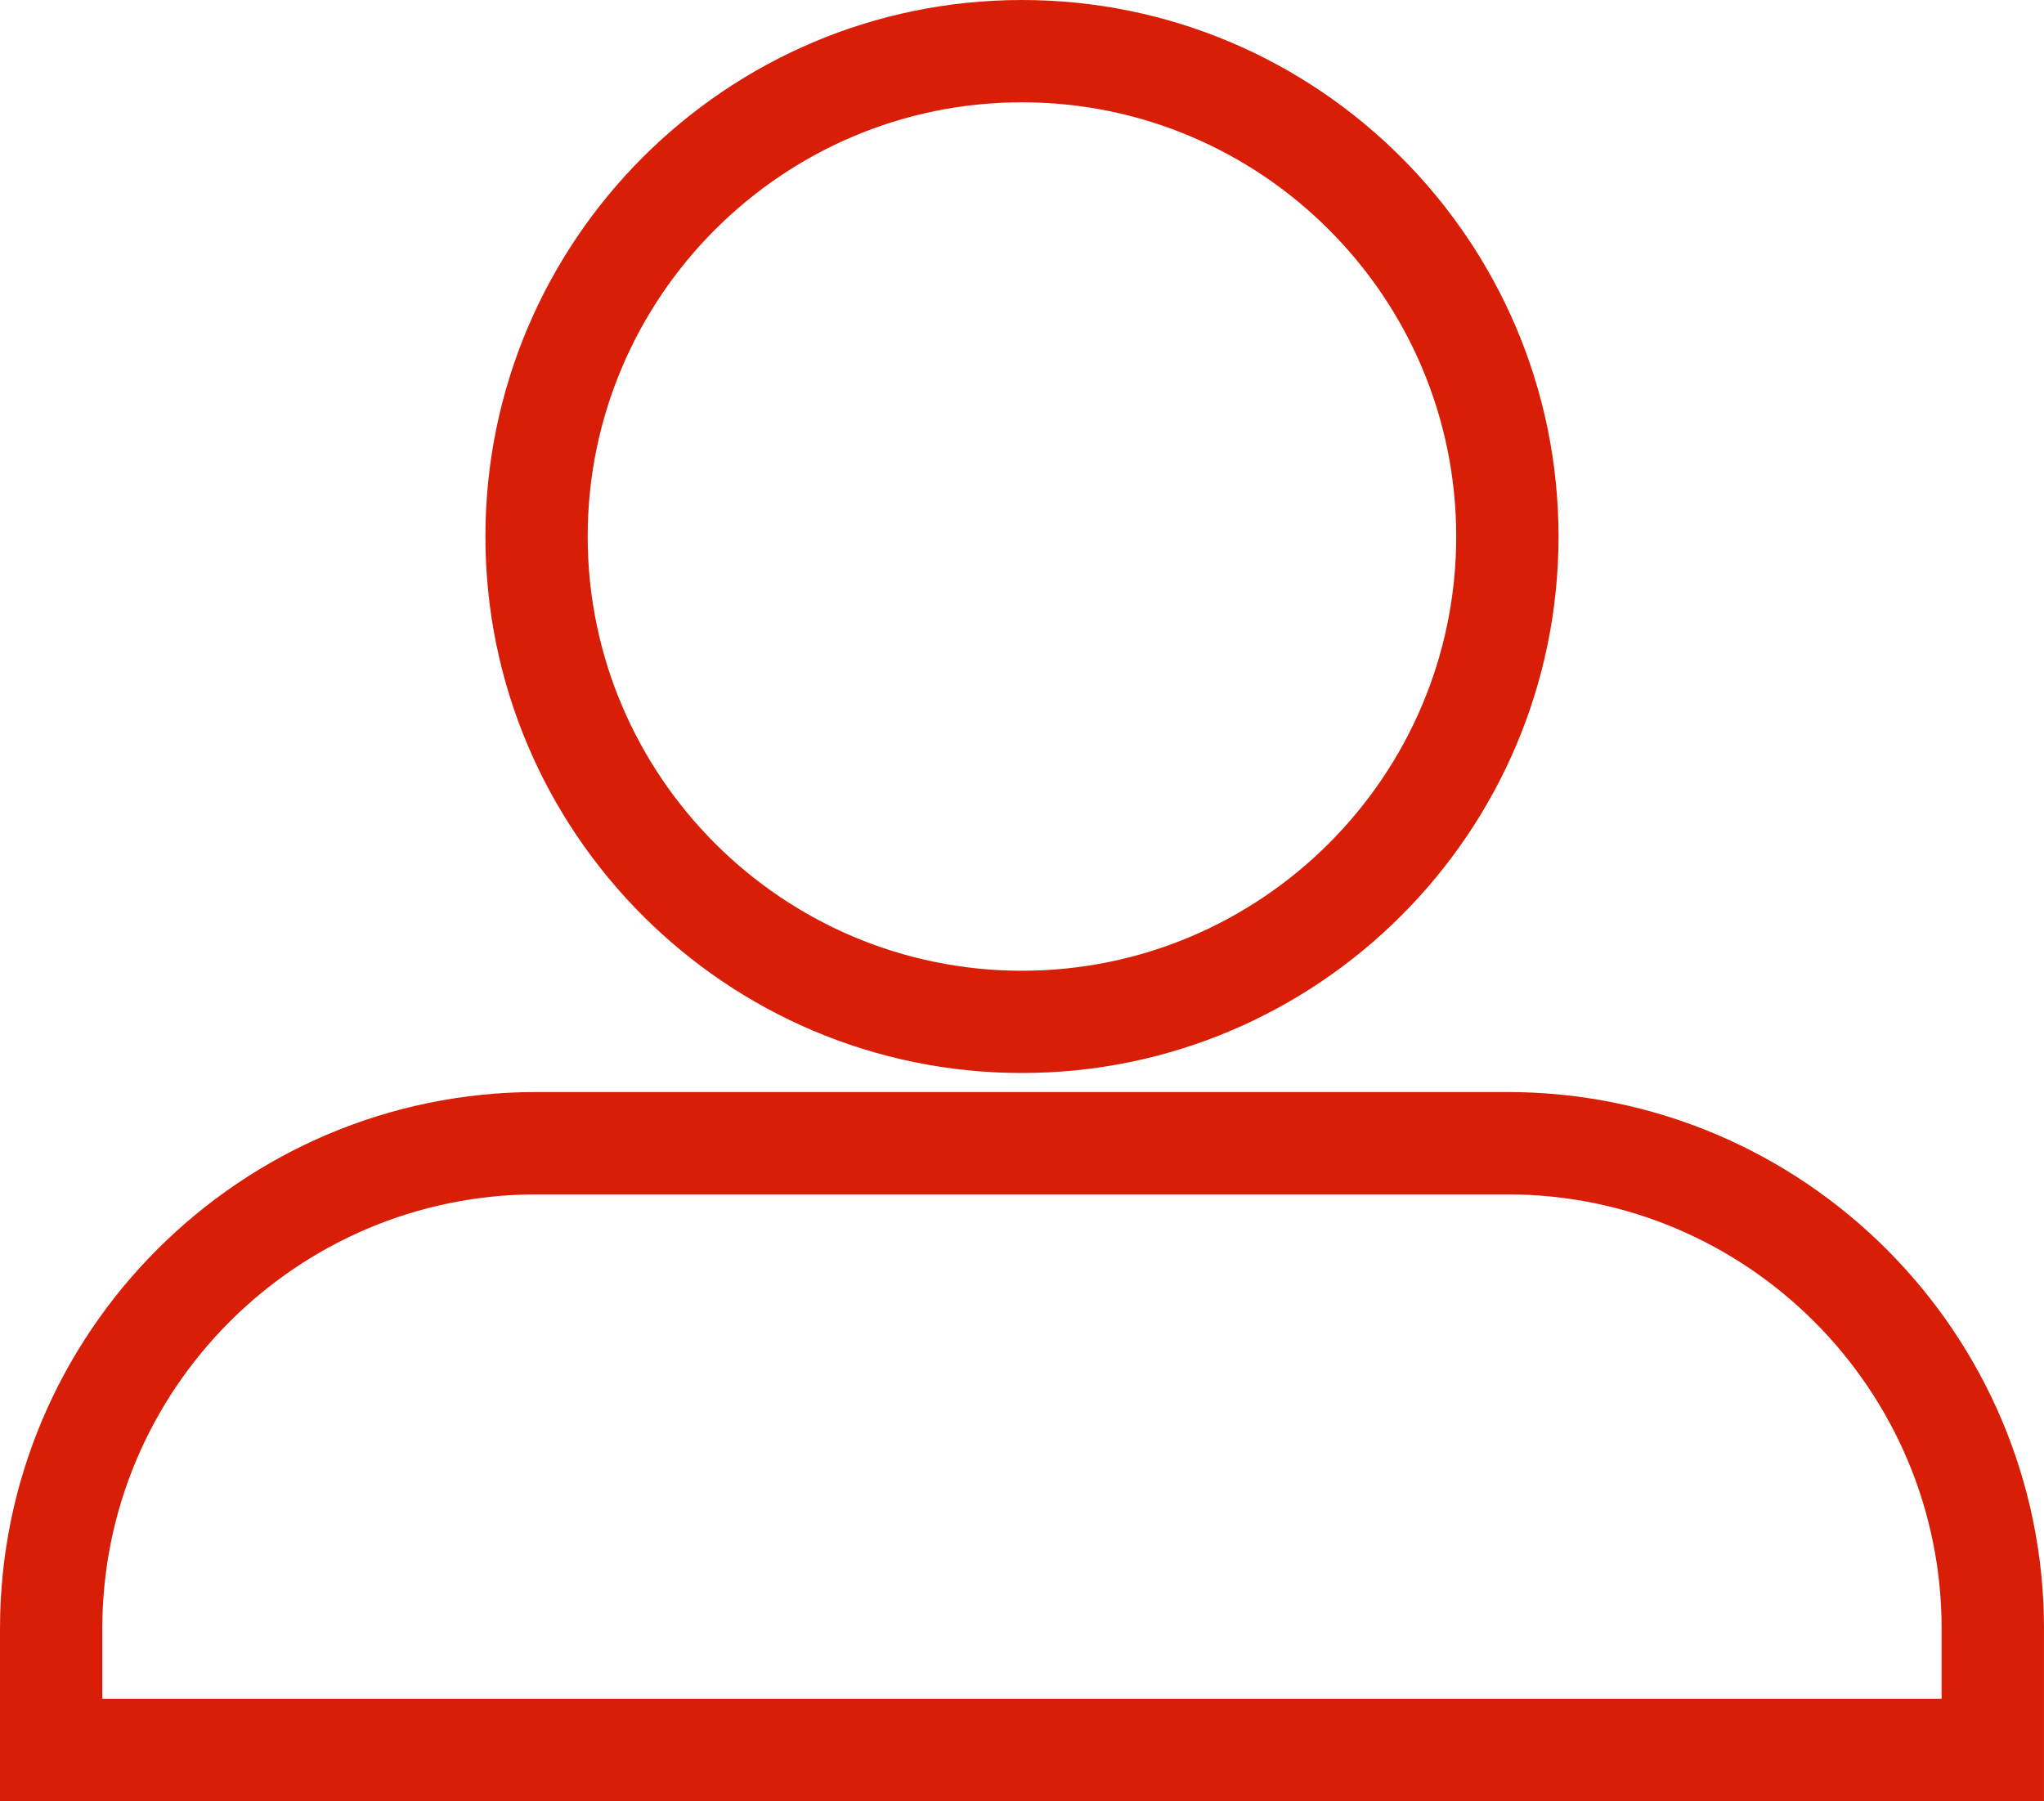 <?xml version="1.0" standalone="no"?><!DOCTYPE svg PUBLIC "-//W3C//DTD SVG 1.1//EN" "http://www.w3.org/Graphics/SVG/1.1/DTD/svg11.dtd"><svg t="1605939445899" class="icon" viewBox="0 0 1162 1024" version="1.1" xmlns="http://www.w3.org/2000/svg" p-id="3156" xmlns:xlink="http://www.w3.org/1999/xlink" width="226.953" height="200"><defs><style type="text/css"></style></defs><path d="M58.164 925.936c0-136.132 110.744-246.876 246.876-246.876l551.886 0c136.161 0 246.876 110.773 246.876 246.876l0 39.9L58.164 965.836 58.164 925.936zM305.039 620.868C136.83 620.868 0 757.698 0 925.936l0 98.064 1161.993 0 0-98.064c0-168.238-136.859-305.068-305.068-305.068L305.039 620.868zM334.092 305.039c0-136.103 110.773-246.876 246.876-246.876 136.161 0 246.876 110.773 246.876 246.876 0 136.132-110.744 246.876-246.876 246.876C444.865 551.915 334.092 441.171 334.092 305.039M580.968 0C412.787 0 275.957 136.859 275.957 305.039c0 168.18 136.83 305.01 305.01 305.01 168.238 0 305.039-136.83 305.039-305.01C886.007 136.859 749.206 0 580.968 0z" p-id="3157" fill="#d81e06"></path></svg>